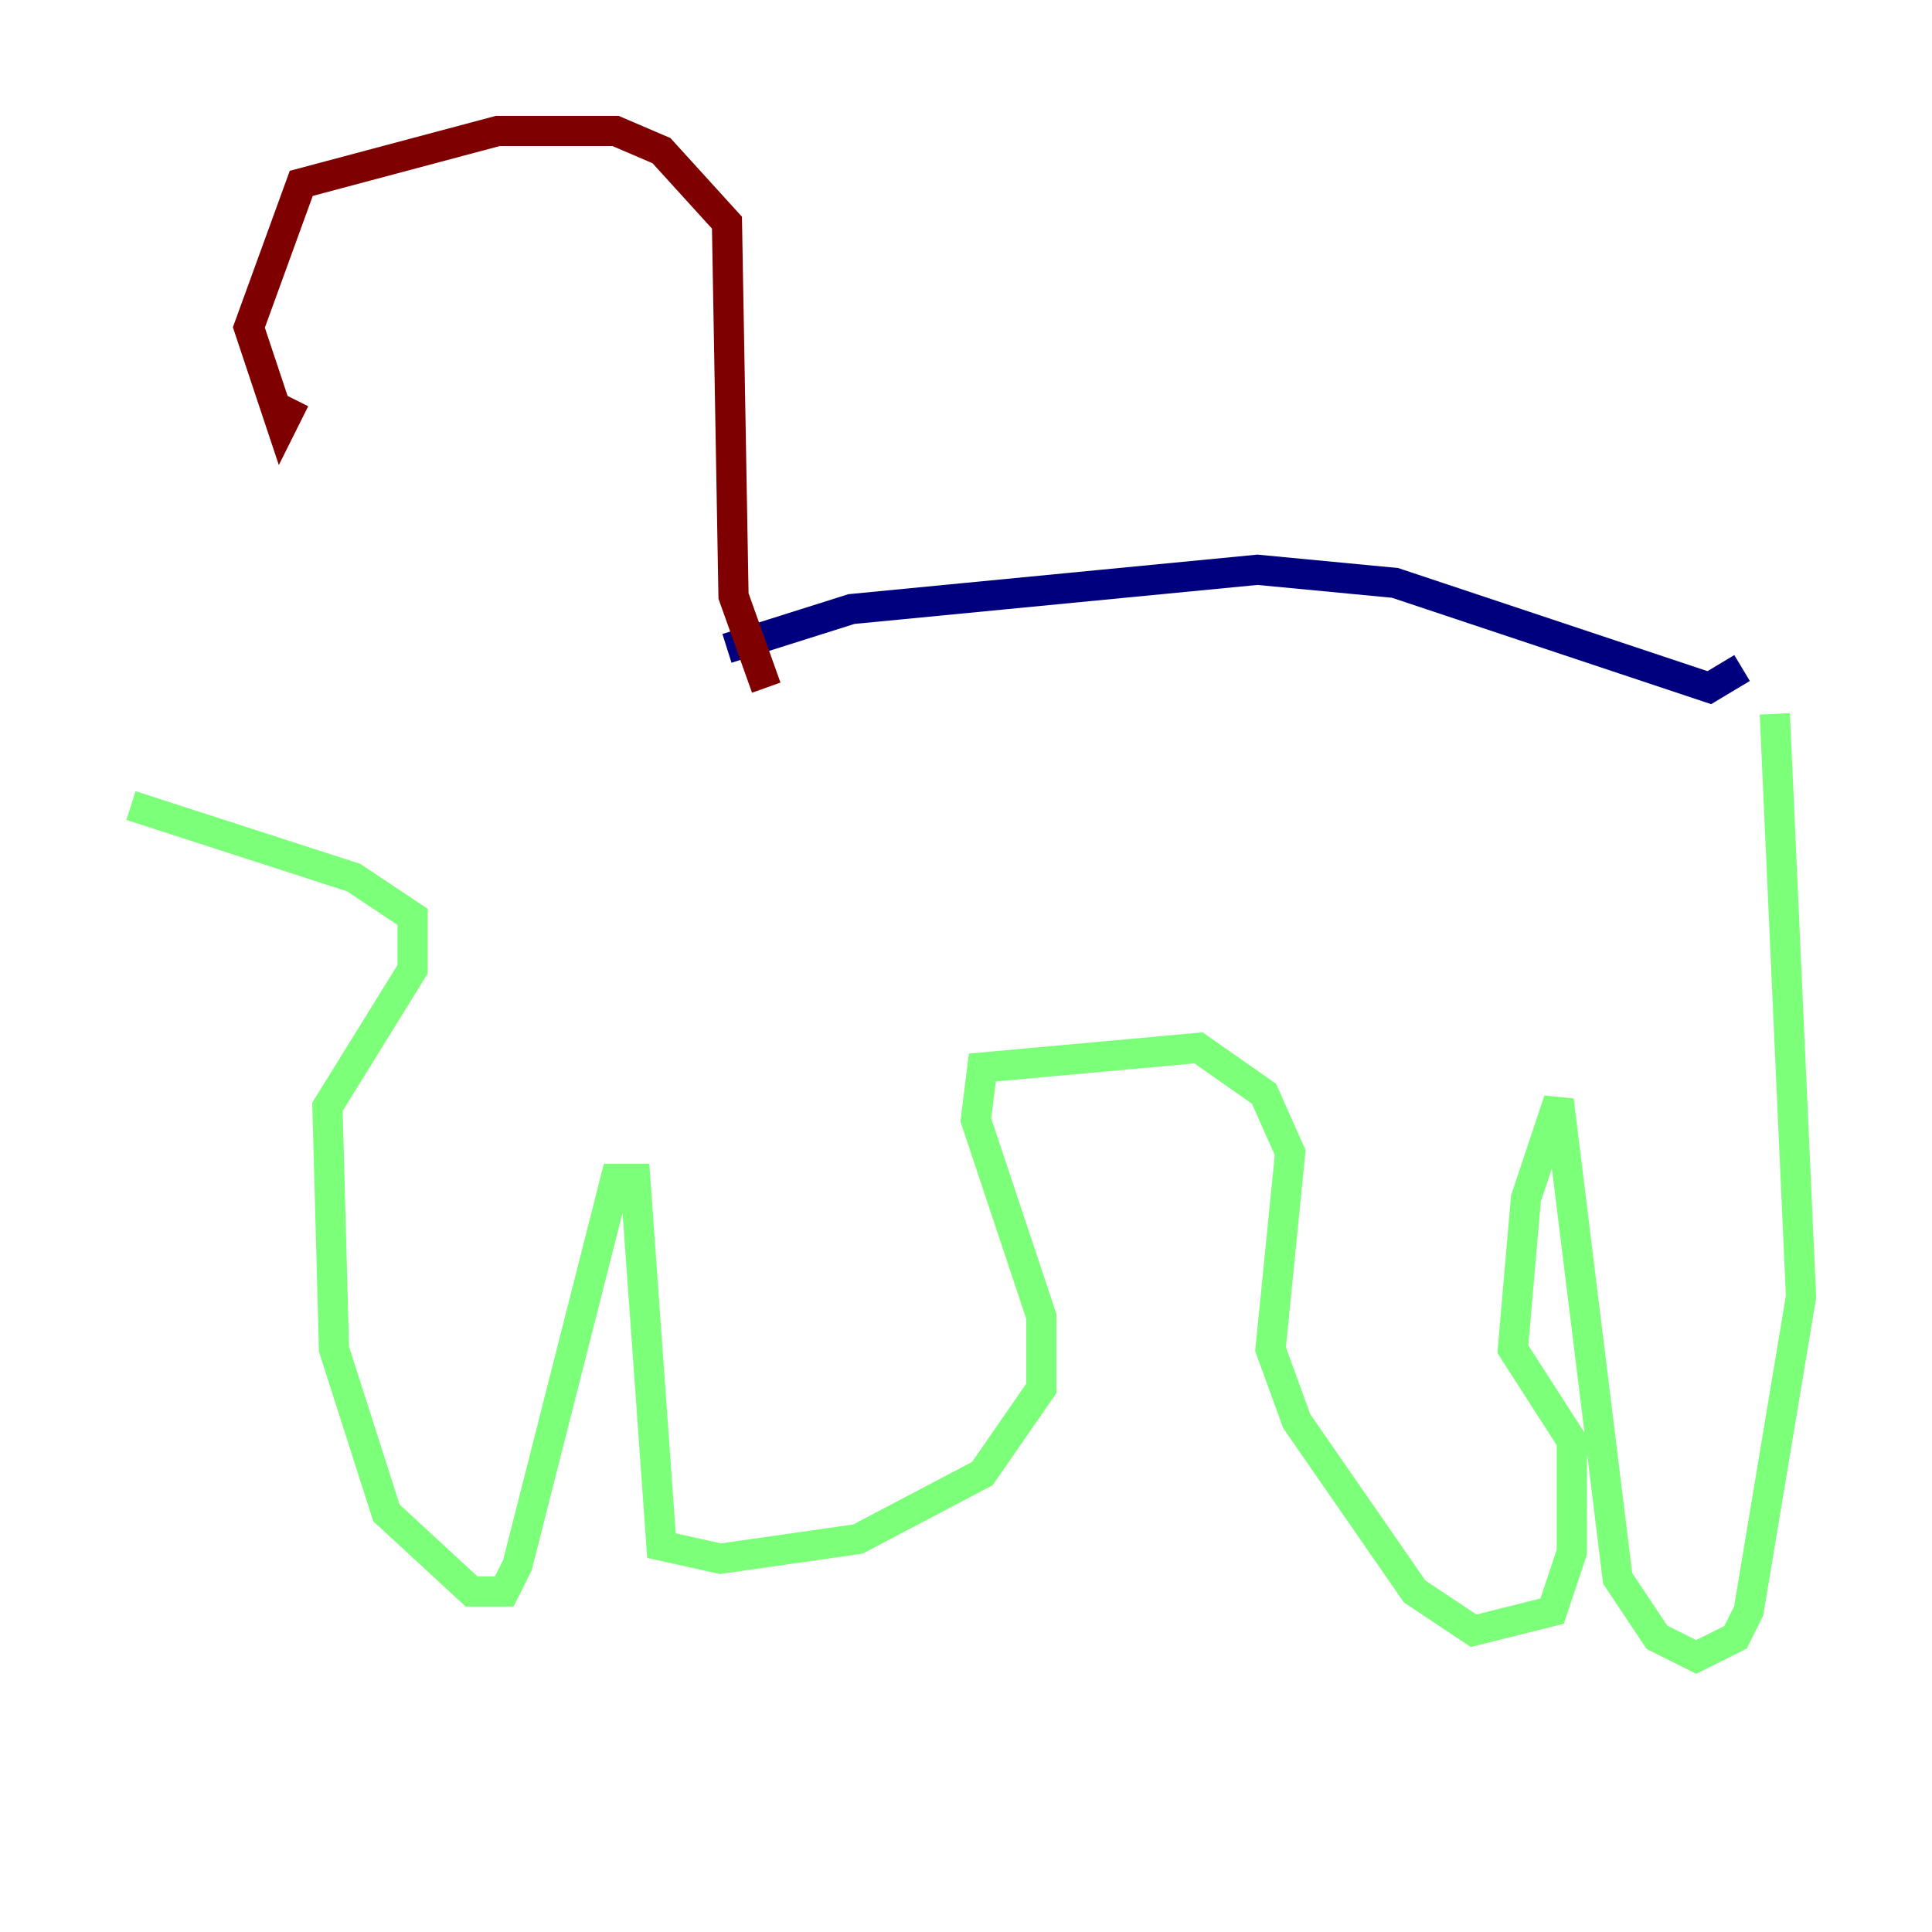 <?xml version="1.0" encoding="utf-8" ?>
<svg baseProfile="tiny" height="128" version="1.2" viewBox="0,0,128,128" width="128" xmlns="http://www.w3.org/2000/svg" xmlns:ev="http://www.w3.org/2001/xml-events" xmlns:xlink="http://www.w3.org/1999/xlink"><defs /><polyline fill="none" points="115.417,44.258 113.248,45.559 92.42,38.617 83.308,37.749 56.407,40.352 48.163,42.956" stroke="#00007f" stroke-width="2" /><polyline fill="none" points="117.586,47.295 119.322,85.912 115.851,106.739 114.983,108.475 112.38,109.776 109.776,108.475 107.173,104.57 103.268,72.895 101.098,79.403 100.231,89.383 104.136,95.458 104.136,102.834 102.834,106.739 97.627,108.041 93.722,105.437 85.912,94.156 84.176,89.383 85.478,76.366 83.742,72.461 79.403,69.424 65.085,70.725 64.651,74.197 68.99,87.214 68.99,91.986 65.085,97.627 56.841,101.966 47.729,103.268 43.824,102.4 42.088,78.102 40.786,78.102 34.278,103.702 33.41,105.437 31.241,105.437 25.6,100.231 22.129,89.383 21.695,73.329 27.336,64.217 27.336,60.746 23.43,58.142 8.678,53.37" stroke="#7cff79" stroke-width="2" /><polyline fill="none" points="50.766,45.559 48.597,39.485 48.163,14.752 43.824,9.98 40.786,8.678 32.976,8.678 19.959,12.149 16.488,21.695 18.658,28.203 19.525,26.468" stroke="#7f0000" stroke-width="2" /></svg>
